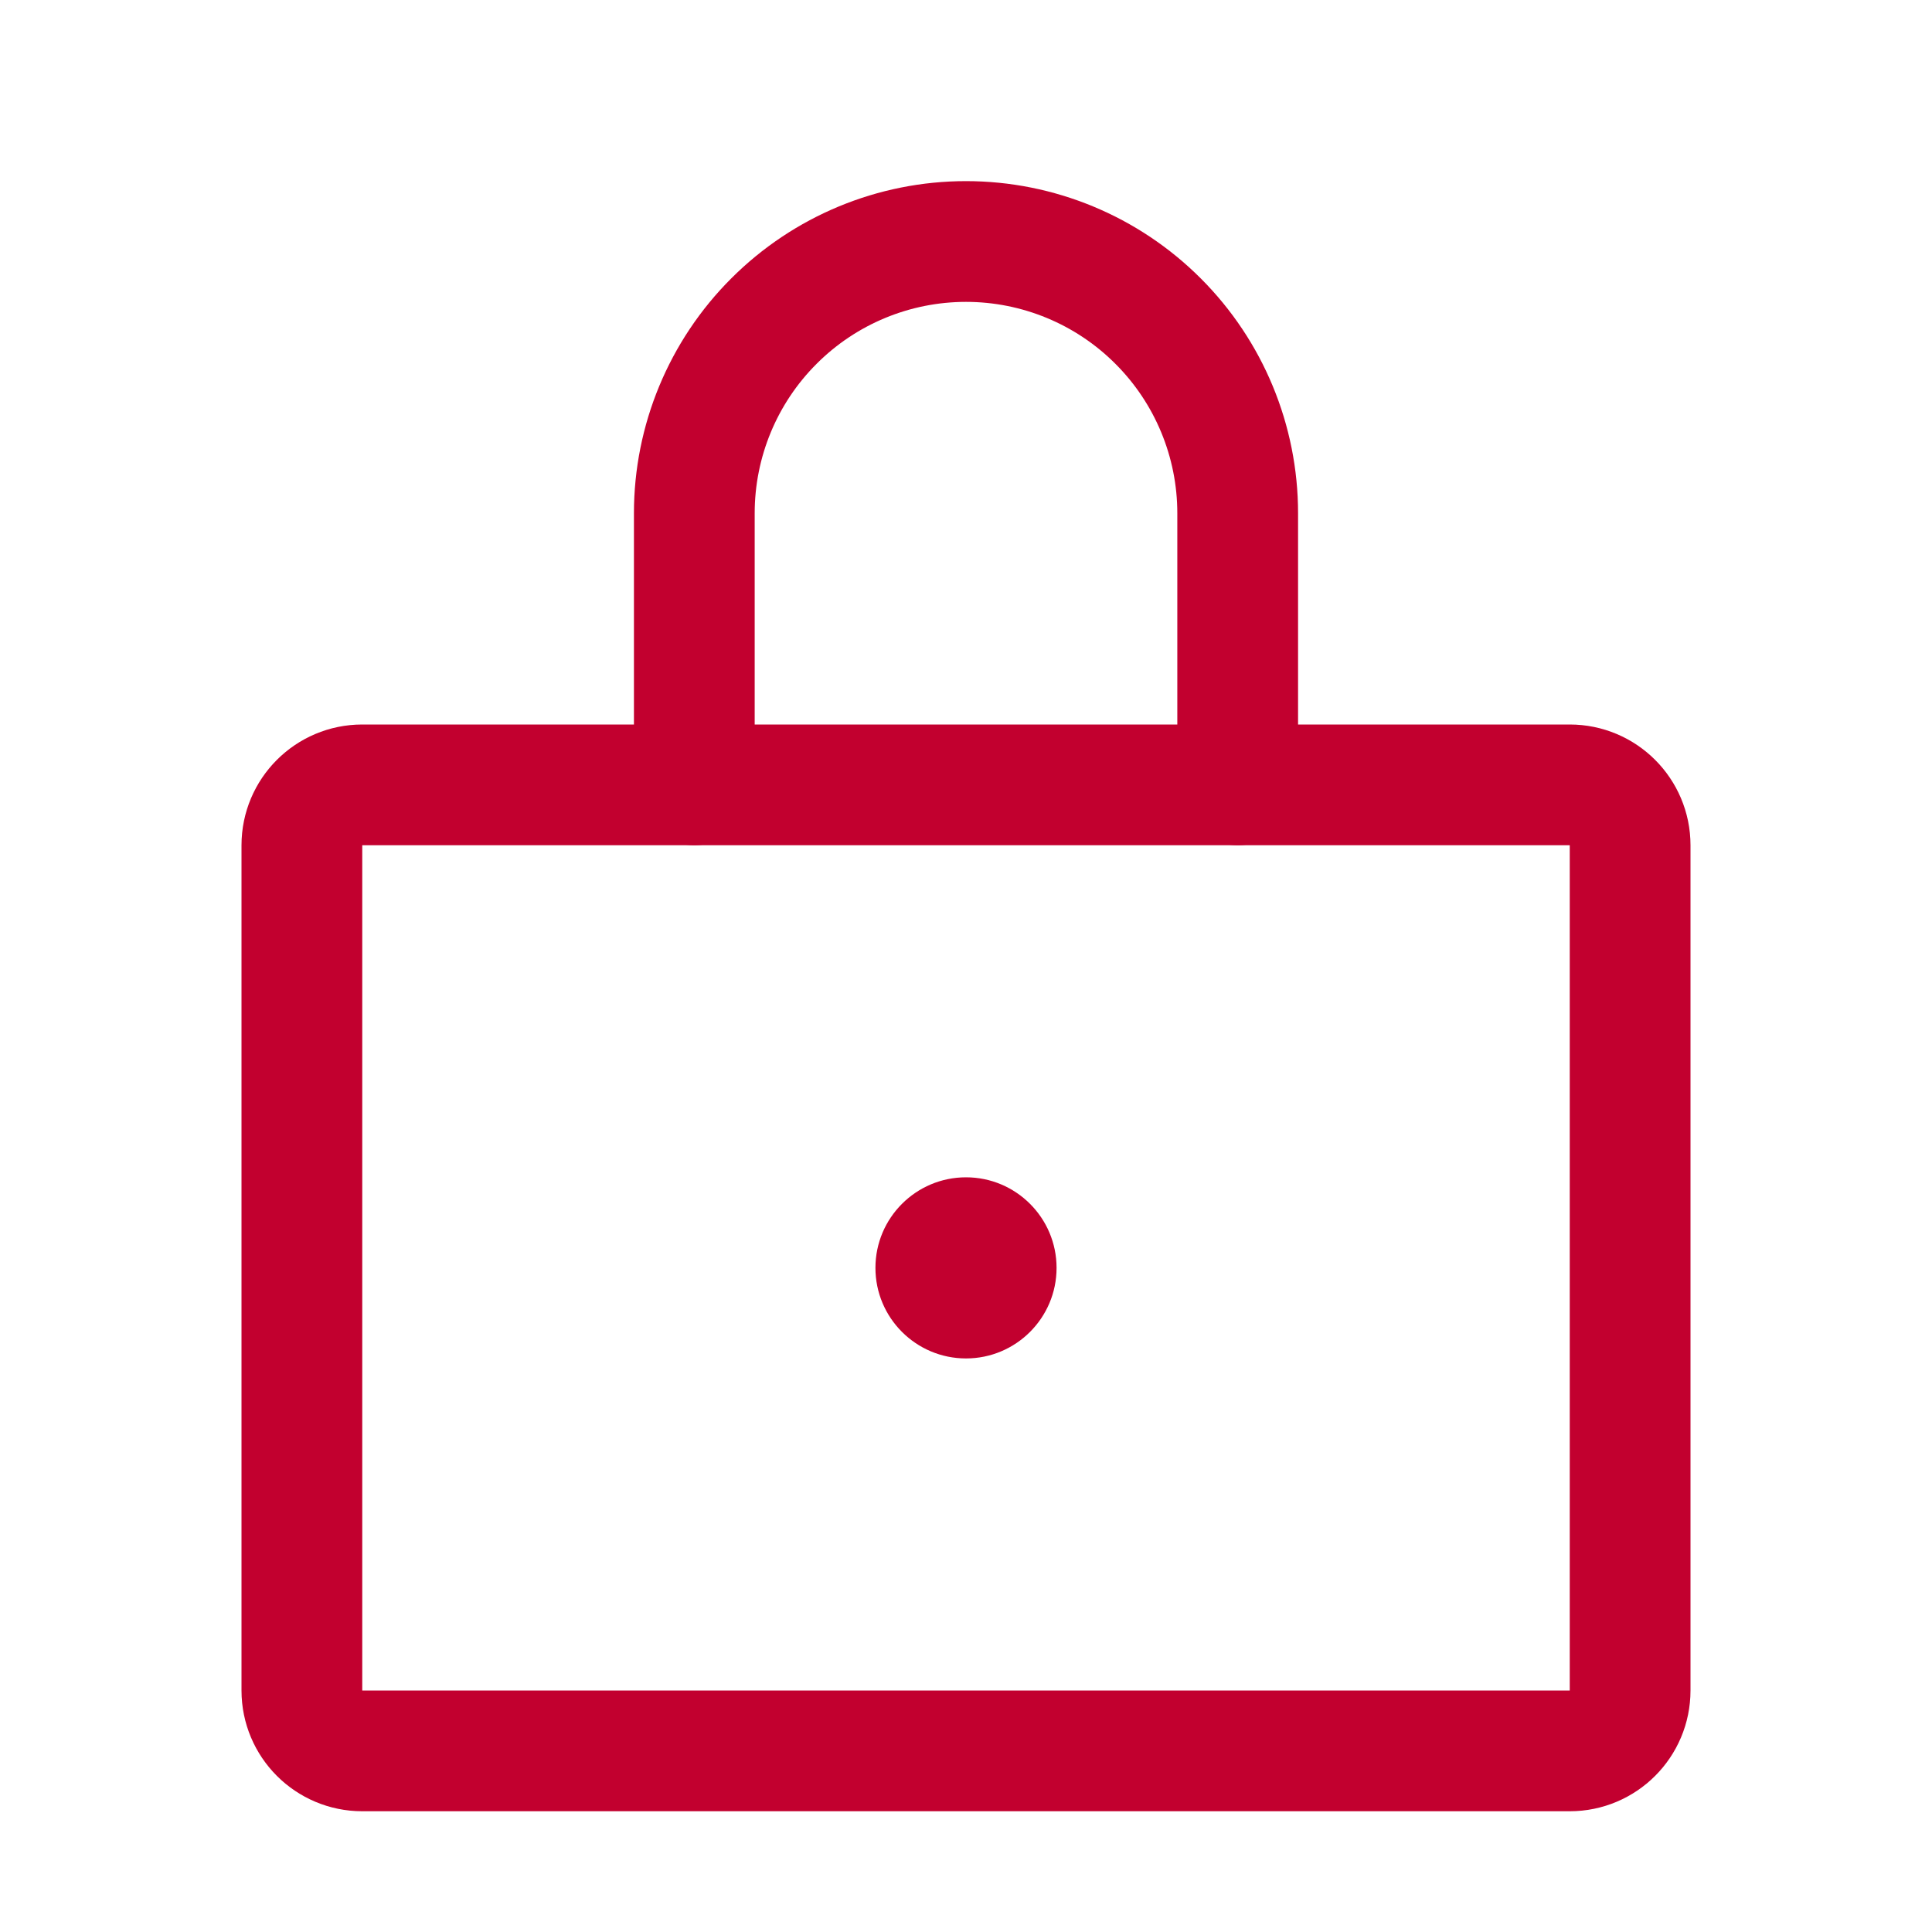 <svg width="24" height="24" viewBox="0 0 24 24" fill="none" xmlns="http://www.w3.org/2000/svg">
<path d="M19.5 9.75H4.5C4.086 9.75 3.75 10.086 3.75 10.5V21C3.75 21.414 4.086 21.75 4.5 21.75H19.5C19.914 21.75 20.25 21.414 20.25 21V10.5C20.25 10.086 19.914 9.75 19.5 9.75Z" stroke="#C2002F" stroke-width="1.5" stroke-linecap="round" stroke-linejoin="round"/>
<path d="M8.625 9.75V6.375C8.625 5.48 8.981 4.621 9.614 3.989C10.246 3.356 11.105 3 12 3C12.895 3 13.754 3.356 14.386 3.989C15.019 4.621 15.375 5.48 15.375 6.375V9.75" stroke="#C2002F" stroke-width="1.5" stroke-linecap="round" stroke-linejoin="round"/>
<path d="M12 16.875C12.621 16.875 13.125 16.371 13.125 15.75C13.125 15.129 12.621 14.625 12 14.625C11.379 14.625 10.875 15.129 10.875 15.75C10.875 16.371 11.379 16.875 12 16.875Z" fill="#C2002F"/>
</svg>
